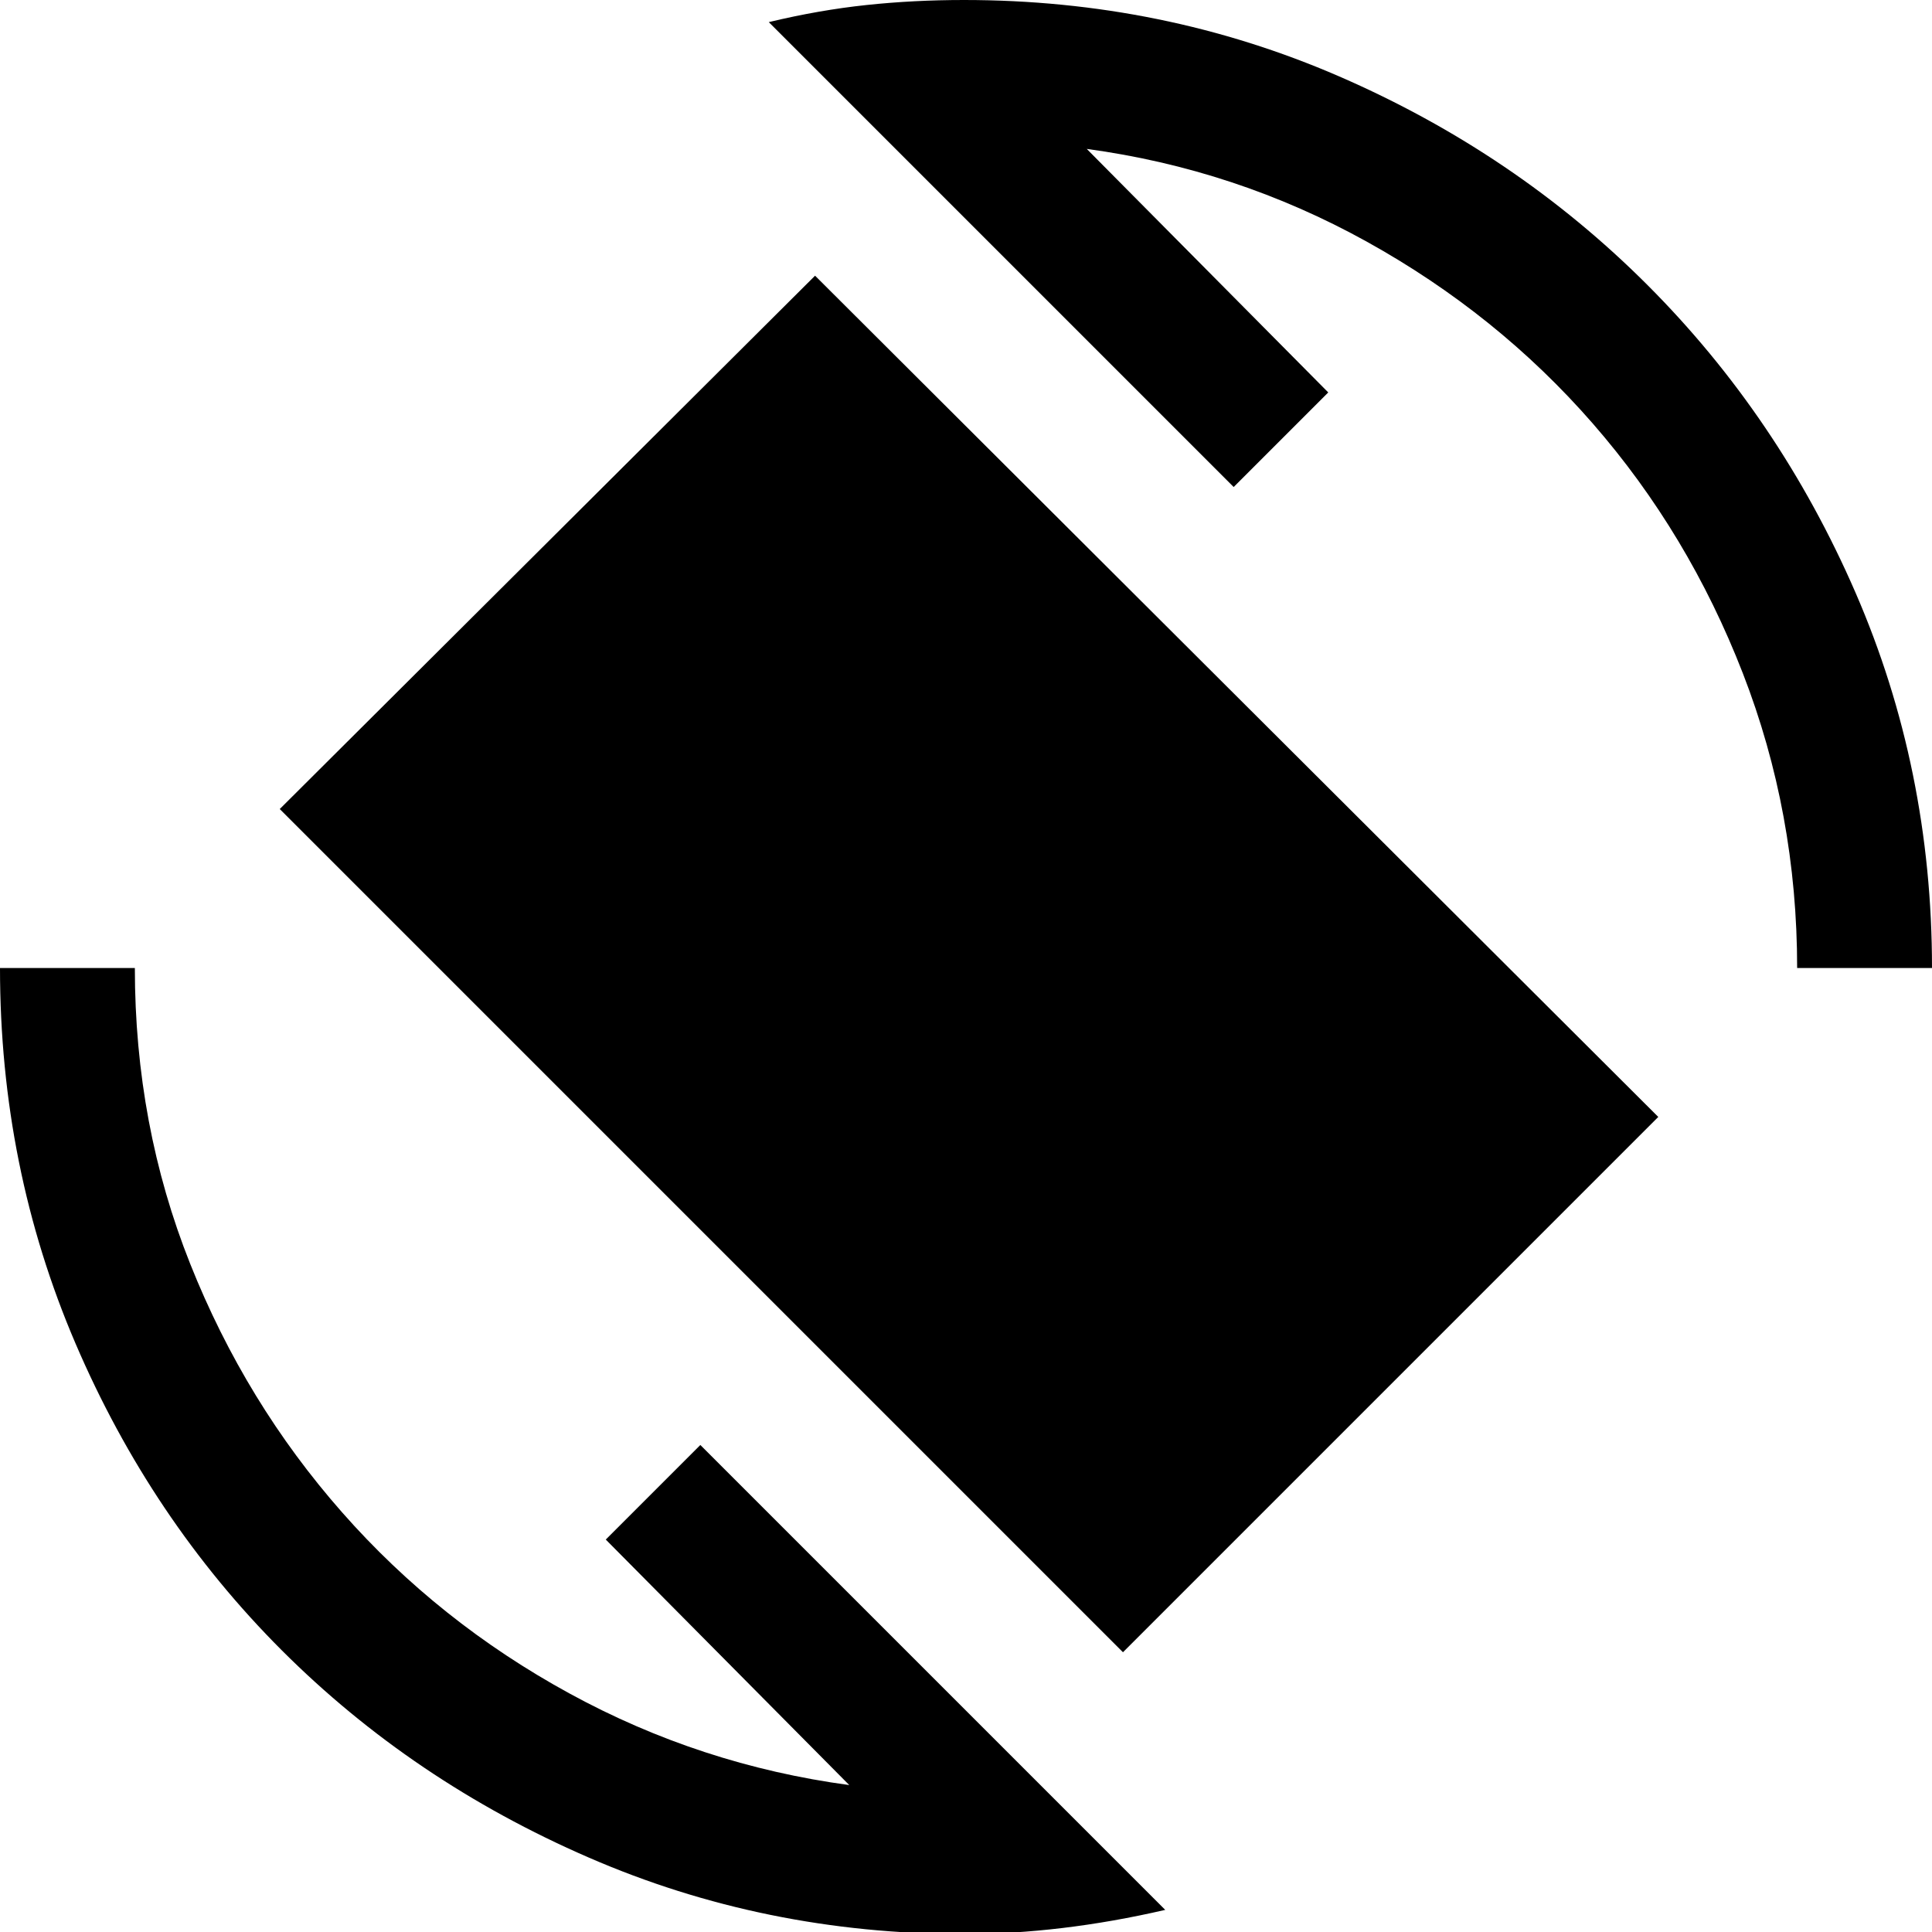 <svg xmlns="http://www.w3.org/2000/svg" height="40" width="40"><path d="M23.25 34.208 5.792 16.75 16.875 5.708l17.458 17.417Zm-3.292 5.834q-4.125 0-7.77-1.584-3.646-1.583-6.355-4.291-2.708-2.709-4.271-6.355Q0 24.167 0 20.042h2.792q0 3.25 1.146 6.125 1.145 2.875 3.145 5.145 2 2.271 4.709 3.75 2.708 1.48 5.791 1.896l-5.041-5.083 1.958-1.958 9.625 9.625q-1.083.25-2.125.375t-2.042.125Zm17.25-20q0-3.209-1.125-6.104-1.125-2.896-3.104-5.167T28.292 5Q25.583 3.5 22.5 3.083l5 5.042-1.958 1.958L15.917.458q1.041-.25 2.021-.354Q18.917 0 19.958 0q4.125 0 7.771 1.583 3.646 1.584 6.375 4.313 2.729 2.729 4.313 6.375Q40 15.917 40 20.042Z"/></svg>